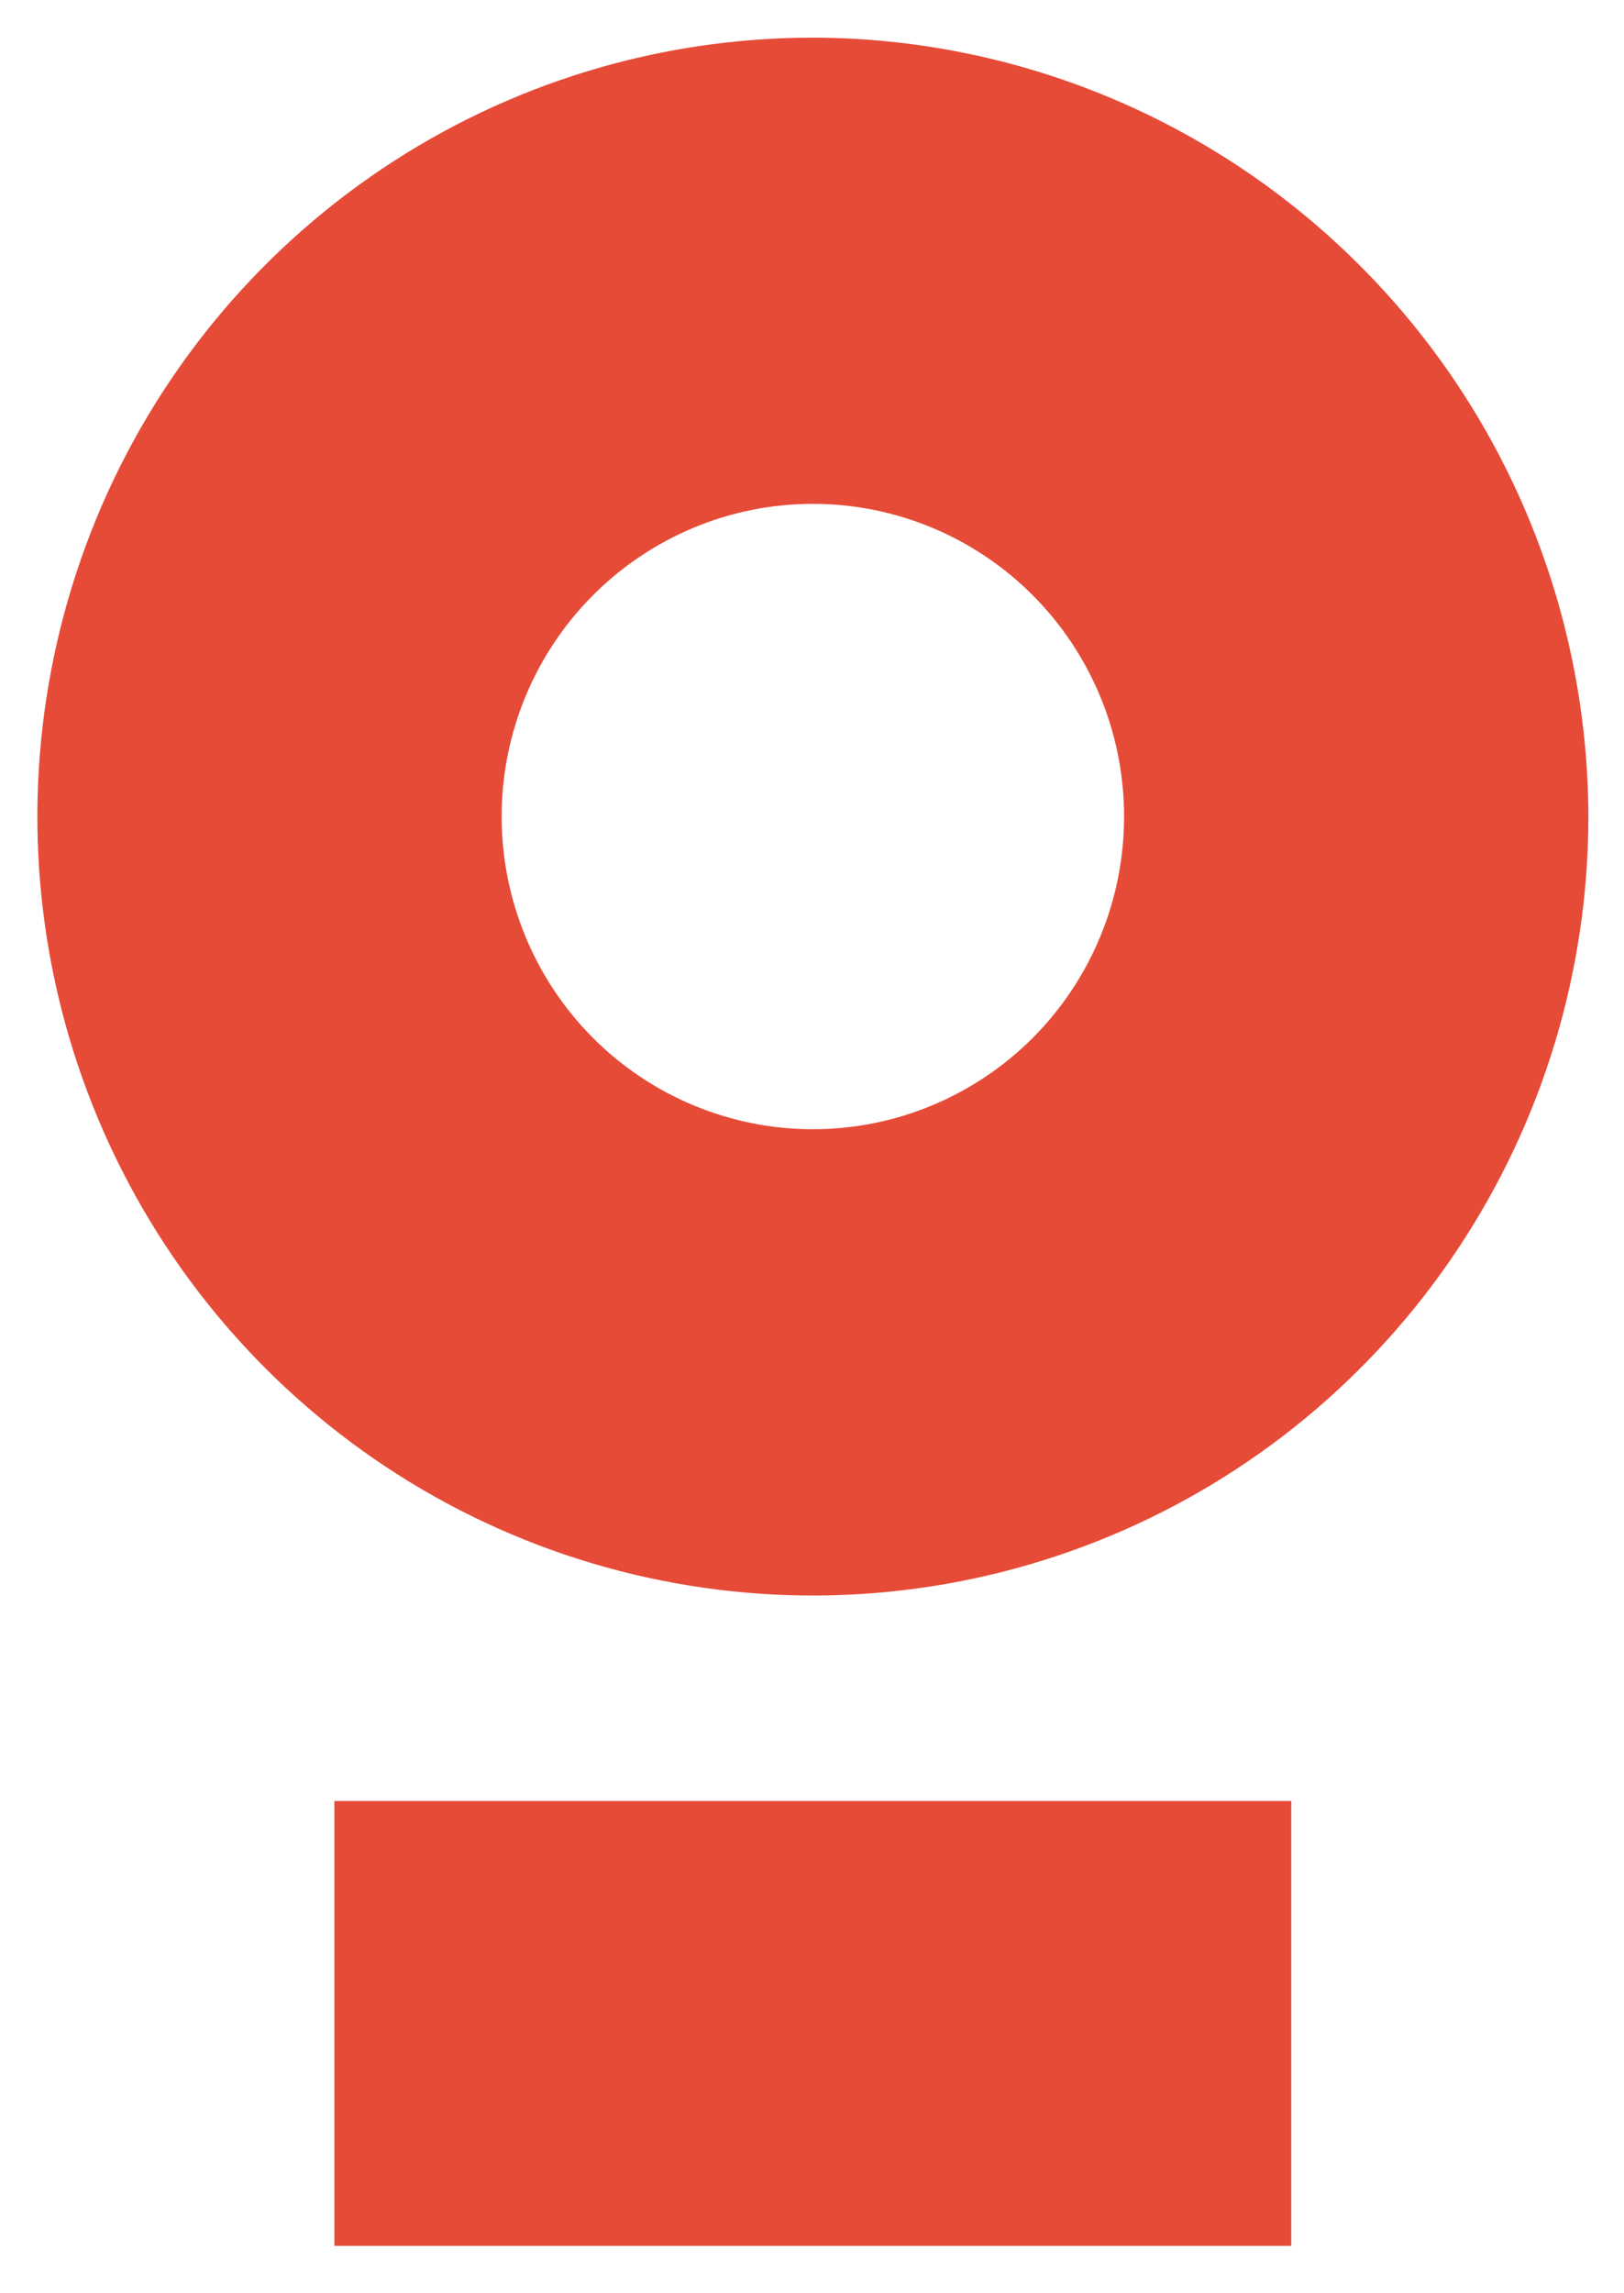 <svg width="17" height="24" viewBox="0 0 17 24" fill="none" xmlns="http://www.w3.org/2000/svg">
<path d="M8.509 0.394C6.903 0.394 5.334 0.871 3.999 1.767C2.664 2.663 1.623 3.936 1.009 5.426C0.395 6.916 0.234 8.555 0.547 10.136C0.86 11.717 1.633 13.17 2.769 14.31C3.904 15.45 5.35 16.227 6.925 16.541C8.5 16.856 10.132 16.694 11.615 16.077C13.099 15.46 14.366 14.416 15.258 13.075C16.15 11.734 16.627 10.158 16.627 8.546C16.622 6.385 15.765 4.314 14.243 2.787C12.722 1.259 10.66 0.398 8.509 0.394V0.394ZM11.953 2.151C13.607 3.058 14.848 4.572 15.416 6.377C14.848 4.572 13.607 3.058 11.953 2.151C11.542 1.926 11.113 1.738 10.668 1.59C11.113 1.738 11.542 1.926 11.953 2.151V2.151ZM5.251 8.546C5.251 7.678 5.594 6.846 6.205 6.232C6.816 5.618 7.645 5.273 8.509 5.273C9.373 5.273 10.202 5.618 10.813 6.232C11.424 6.846 11.767 7.678 11.767 8.546C11.767 9.413 11.424 10.246 10.813 10.86C10.202 11.473 9.373 11.818 8.509 11.818C7.645 11.818 6.816 11.473 6.205 10.86C5.594 10.246 5.251 9.413 5.251 8.546V8.546ZM5.586 11.631C5.202 11.232 4.898 10.762 4.692 10.247C4.898 10.762 5.202 11.232 5.586 11.631ZM8.509 12.902C9.162 12.895 9.803 12.722 10.371 12.398C9.803 12.722 9.162 12.895 8.509 12.902C7.682 12.908 6.875 12.653 6.2 12.173C6.875 12.653 7.682 12.908 8.509 12.902V12.902ZM12.232 10.247C12.679 9.157 12.679 7.934 12.232 6.844C12.679 7.934 12.679 9.157 12.232 10.247C12.033 10.761 11.736 11.231 11.357 11.631C11.736 11.231 12.033 10.761 12.232 10.247V10.247ZM2.923 3.909C2.332 4.64 1.883 5.478 1.601 6.377C1.883 5.478 2.332 4.64 2.923 3.909V3.909ZM11.972 14.94C11.561 15.165 11.131 15.353 10.687 15.501C11.131 15.353 11.561 15.165 11.972 14.94C12.382 14.718 12.768 14.455 13.126 14.155C12.768 14.455 12.382 14.718 11.972 14.94V14.94ZM13.648 13.688C13.899 13.427 14.135 13.152 14.355 12.865C14.135 13.152 13.899 13.427 13.648 13.688Z" fill="#E64B38"/>
<path d="M4.375 18.848H3.5V19.727V22.625V23.504H4.375H12.661H13.517V22.625V19.727V18.848H12.661H4.375Z" fill="#E64B38"/>
</svg>
